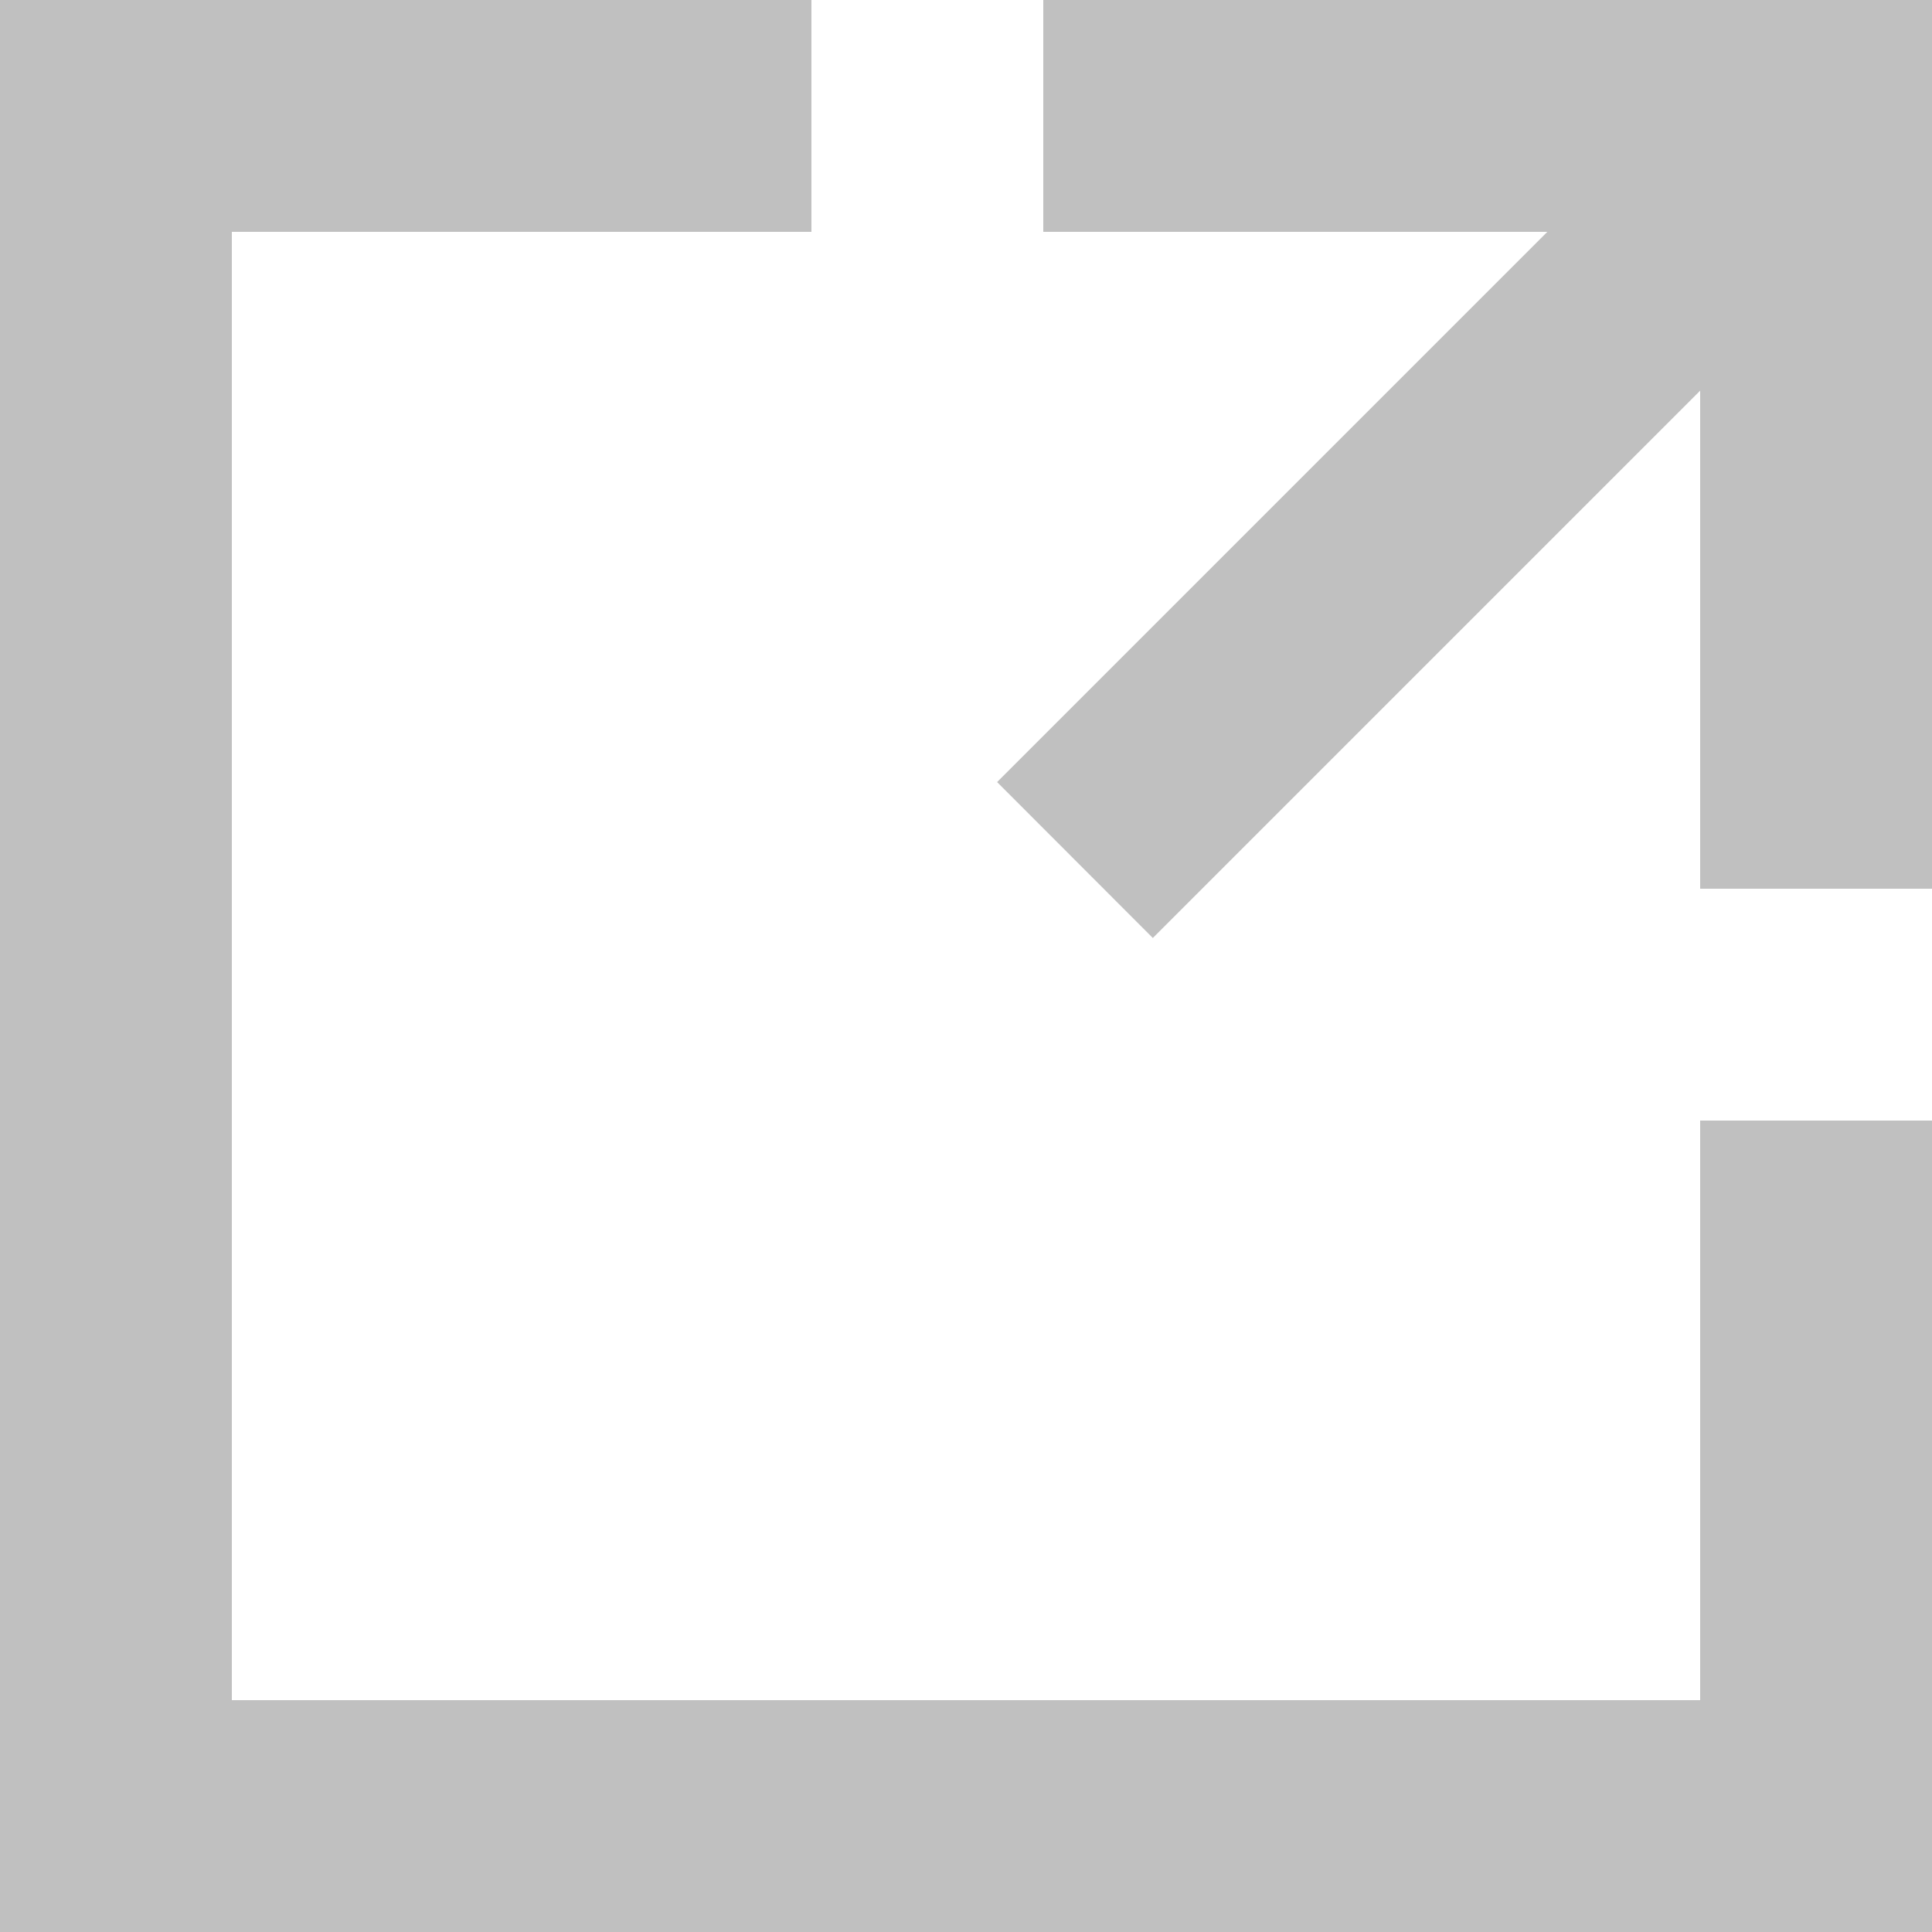 <svg width='10' height='10' viewBox='0 0 10 10' fill='none' xmlns='http://www.w3.org/2000/svg'><path d='M4.2 0H0V10H10V5.8H8.8V8.8H1.2V1.2H4.2V0Z' fill='#C0C0C0'/><path d='M5.4 0H10V1.2H5.4V0Z' fill='#C0C0C0'/><path d='M10 0V4.6H8.8V0H10Z' fill='#C0C0C0'/><path d='M9.416 1.406L5.967 4.855L5.161 4.048L8.609 0.6L9.416 1.406Z' fill='#C0C0C0'/></svg>
